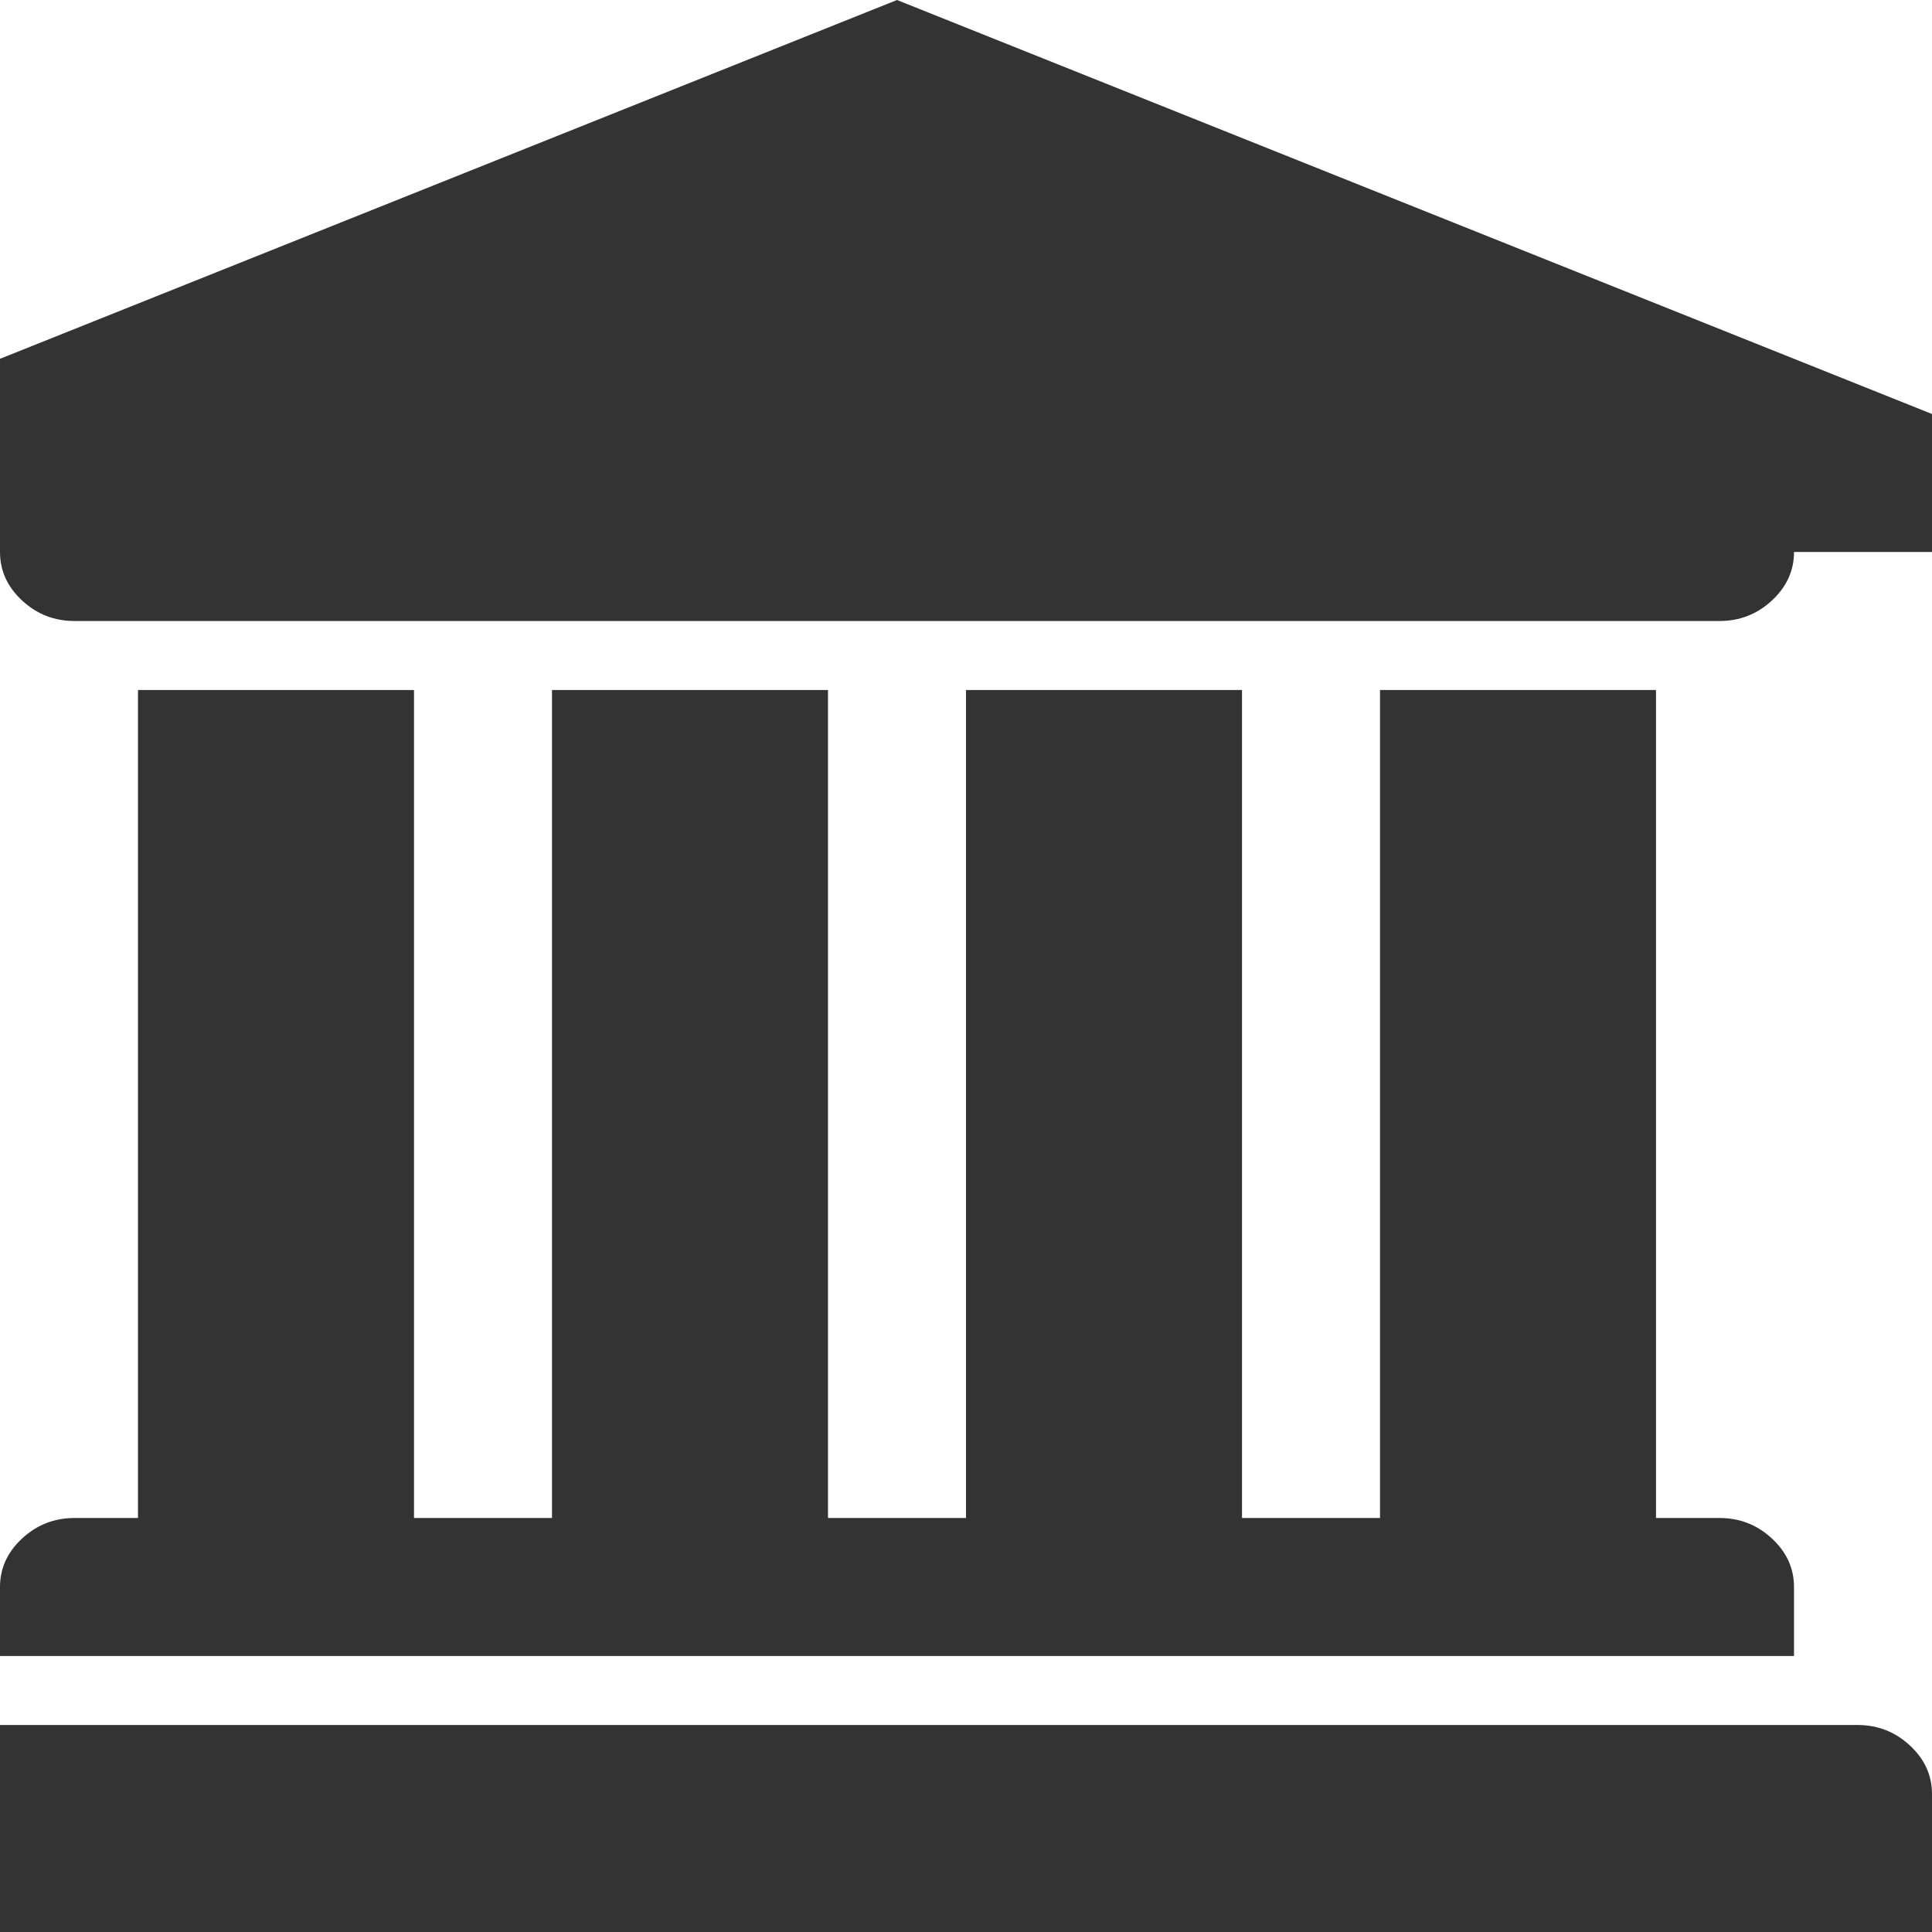 <svg width="1792" height="1792" viewBox="0 0 1792 1792" xmlns="http://www.w3.org/2000/svg"><path d="M832 0l960 384v128h-128q0 26-20.5 45t-48.5 19H69q-28 0-48.5-19T0 512h-128V384zM128 640h256v768h128V640h256v768h128V640h256v768h128V640h256v768h59q28 0 48.5 19t20.5 45v64H0v-64q0-26 20.5-45t48.5-19h59V640zm1595 960q28 0 48.5 19t20.5 45v128H-128v-128q0-26 20.5-45t48.5-19h1782z" fill="#333"/></svg>
